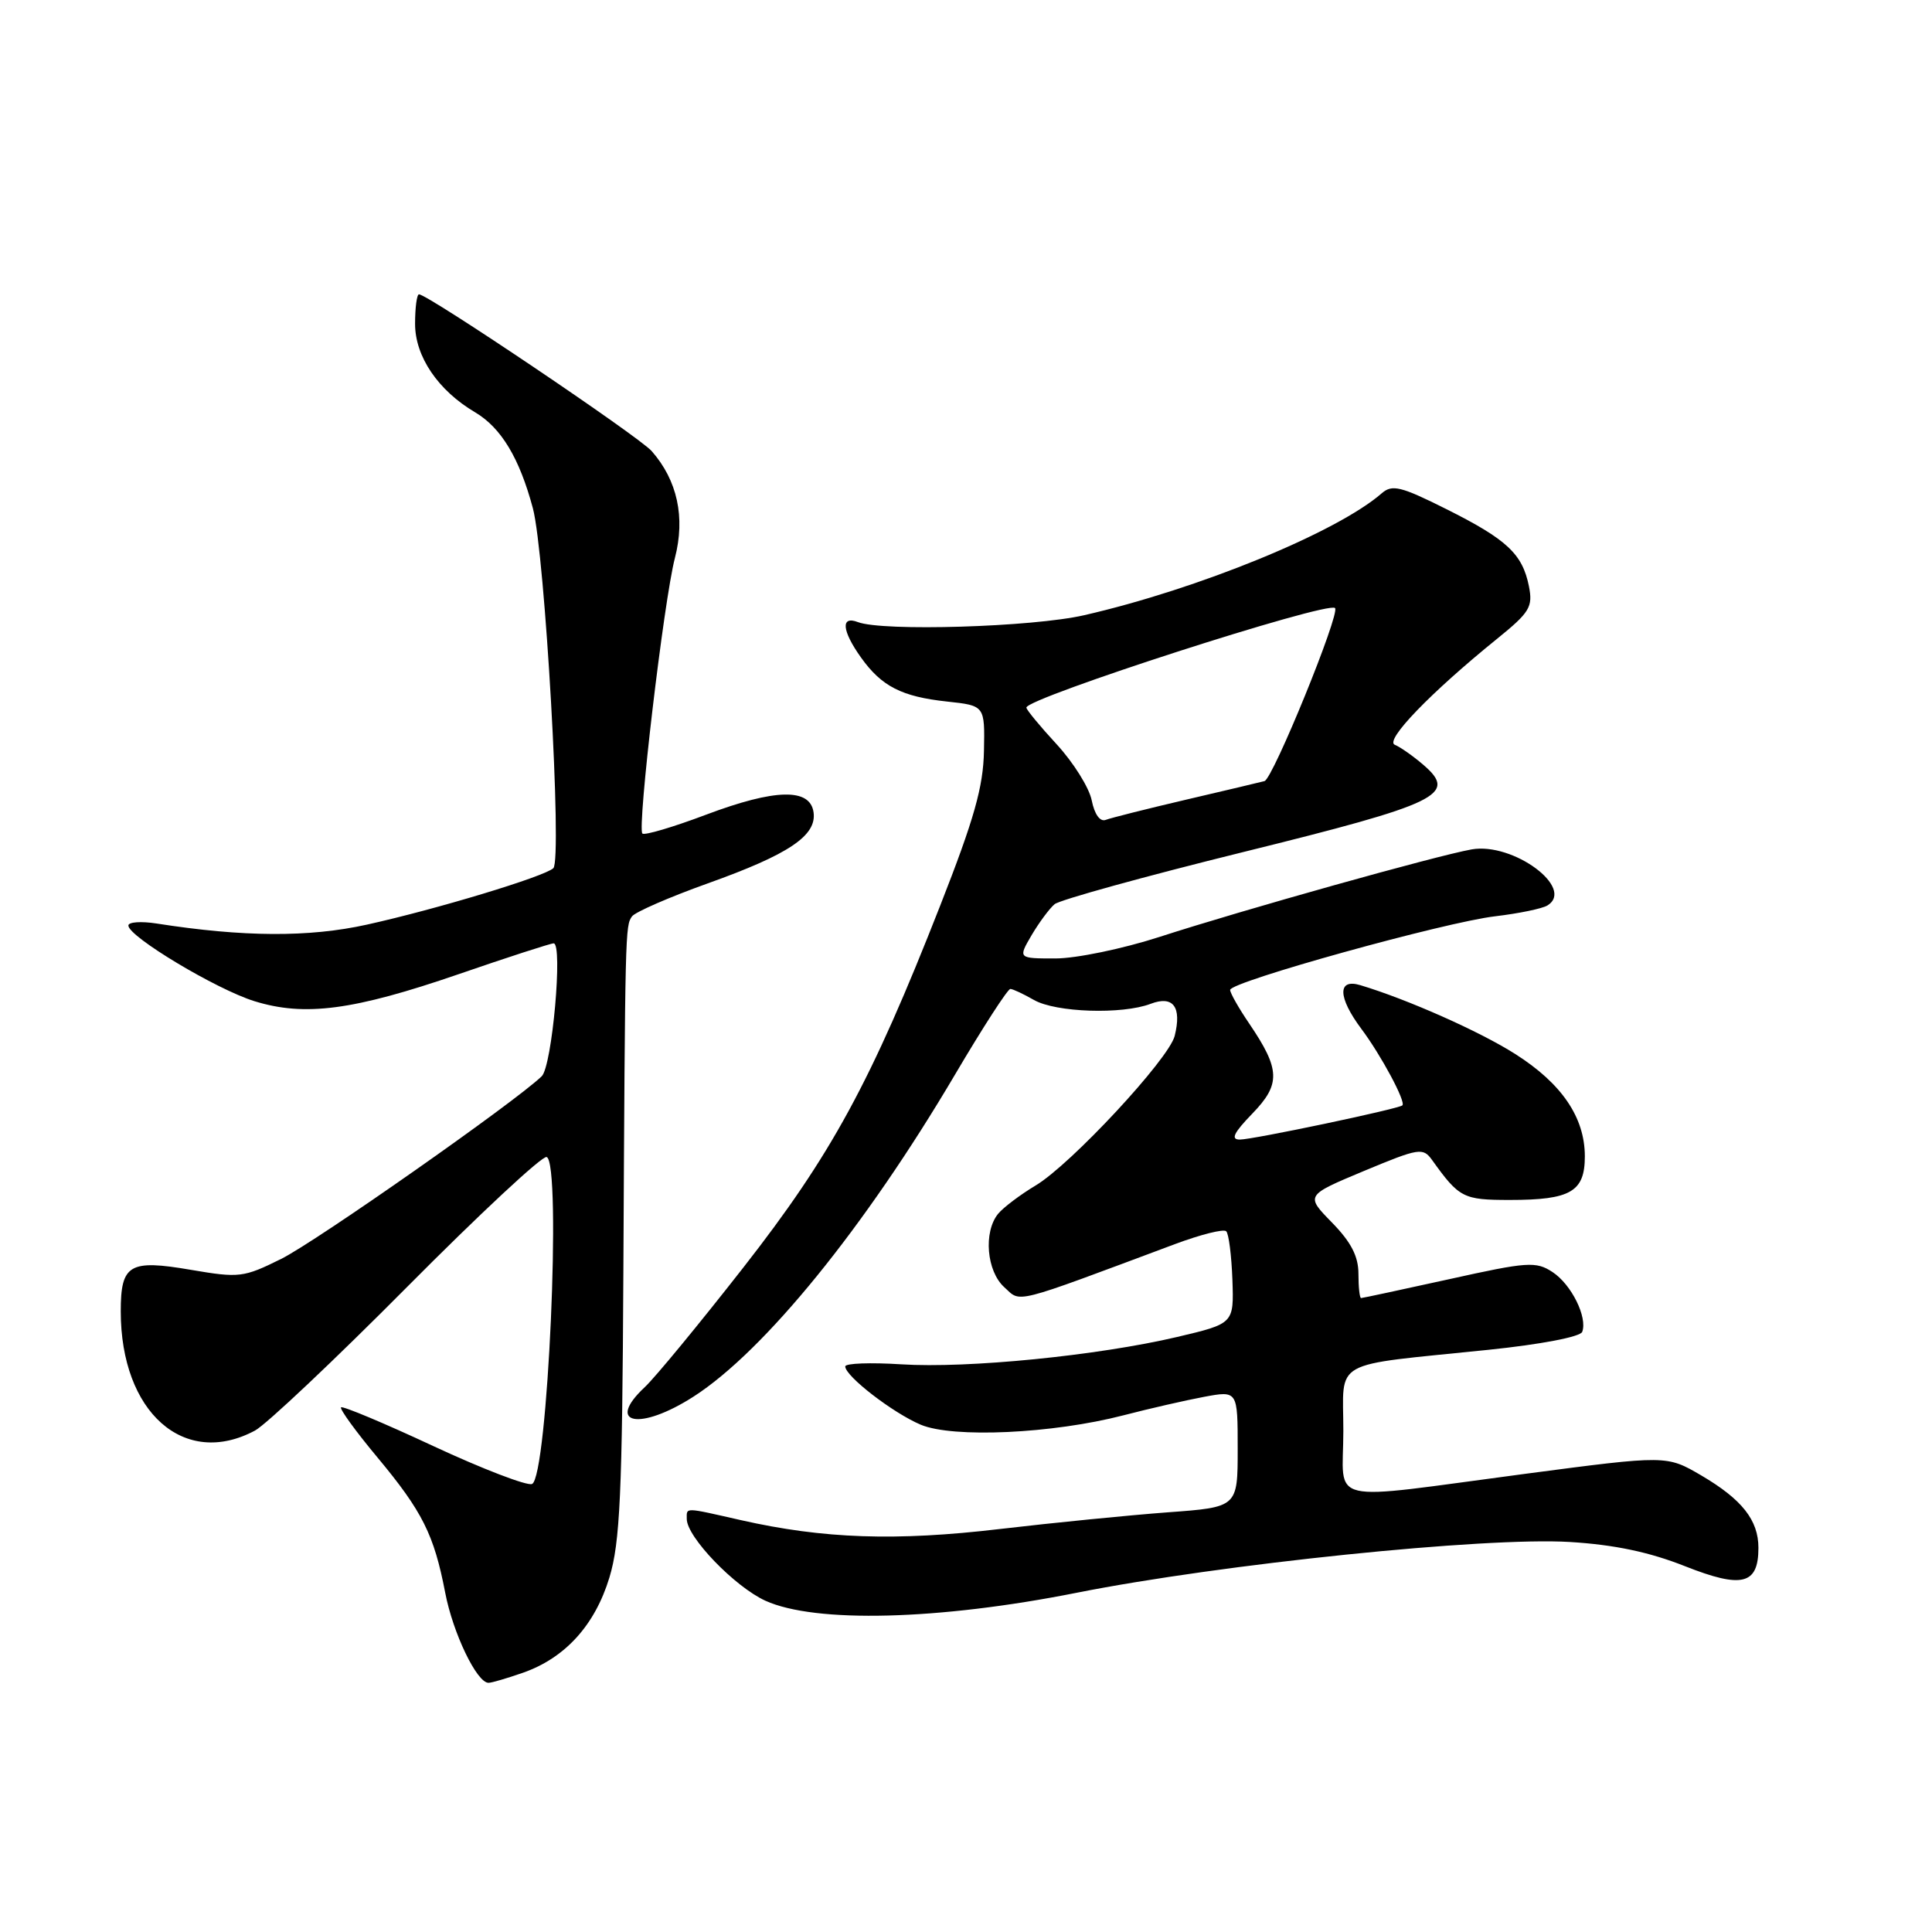 <?xml version="1.0" encoding="UTF-8" standalone="no"?>
<!DOCTYPE svg PUBLIC "-//W3C//DTD SVG 1.1//EN" "http://www.w3.org/Graphics/SVG/1.1/DTD/svg11.dtd" >
<svg xmlns="http://www.w3.org/2000/svg" xmlns:xlink="http://www.w3.org/1999/xlink" version="1.1" viewBox="0 0 256 256">
 <g >
 <path fill="currentColor"
d=" M 69.26 221.66 C 74.87 219.71 78.83 215.35 80.75 209.03 C 82.16 204.37 82.45 198.02 82.60 168.50 C 82.83 123.18 82.85 122.69 83.74 121.43 C 84.16 120.85 88.68 118.88 93.79 117.05 C 104.54 113.21 108.24 110.72 107.80 107.63 C 107.34 104.40 102.73 104.50 93.56 107.95 C 89.19 109.60 85.39 110.72 85.12 110.45 C 84.41 109.74 87.96 79.58 89.43 73.93 C 90.82 68.55 89.76 63.65 86.35 59.77 C 84.64 57.83 56.69 39.00 55.52 39.00 C 55.23 39.00 55.00 40.77 55.00 42.92 C 55.00 47.24 58.05 51.74 62.95 54.63 C 66.41 56.68 68.83 60.70 70.61 67.35 C 72.21 73.39 74.52 113.91 73.32 115.04 C 72.14 116.15 57.80 120.49 48.61 122.52 C 40.93 124.22 32.24 124.17 20.75 122.37 C 18.69 122.05 17.00 122.17 17.01 122.64 C 17.02 124.11 28.68 131.10 33.71 132.66 C 40.38 134.73 46.82 133.88 60.78 129.08 C 67.30 126.83 72.96 125.00 73.36 125.00 C 74.61 125.00 73.16 141.27 71.78 142.61 C 68.28 146.00 41.84 164.54 37.26 166.81 C 32.26 169.29 31.70 169.35 25.30 168.26 C 17.14 166.86 16.00 167.53 16.00 173.76 C 16.00 187.13 24.41 194.59 33.80 189.55 C 35.28 188.75 44.35 180.19 53.94 170.53 C 63.53 160.87 71.85 153.12 72.43 153.31 C 74.44 153.98 72.57 195.84 70.49 196.64 C 69.81 196.90 63.92 194.64 57.41 191.61 C 50.90 188.57 45.40 186.27 45.19 186.48 C 44.98 186.69 47.14 189.67 50.00 193.10 C 55.98 200.28 57.51 203.35 58.99 211.03 C 60.02 216.41 63.20 223.02 64.74 222.98 C 65.16 222.98 67.19 222.38 69.26 221.66 Z  M 142.66 211.05 C 161.91 207.23 196.80 203.64 208.00 204.32 C 213.91 204.68 218.56 205.66 223.27 207.53 C 230.83 210.52 233.00 209.98 233.00 205.10 C 233.00 201.43 230.83 198.68 225.44 195.51 C 220.84 192.82 220.84 192.82 202.17 195.28 C 175.12 198.85 178.00 199.53 178.00 189.62 C 178.00 179.95 176.06 181.04 197.20 178.86 C 204.17 178.14 209.39 177.14 209.65 176.48 C 210.38 174.56 208.22 170.19 205.71 168.55 C 203.53 167.12 202.42 167.19 192.02 169.50 C 185.79 170.87 180.54 172.00 180.35 172.00 C 180.16 172.00 180.00 170.56 180.00 168.79 C 180.00 166.47 179.03 164.59 176.49 161.99 C 172.98 158.40 172.98 158.40 180.73 155.16 C 188.05 152.11 188.55 152.03 189.76 153.71 C 193.36 158.73 193.88 159.00 200.06 159.00 C 208.13 159.00 210.00 157.91 210.00 153.21 C 209.99 148.05 206.94 143.57 200.76 139.65 C 196.07 136.67 186.51 132.42 180.25 130.54 C 177.20 129.62 177.26 132.14 180.38 136.32 C 183.01 139.83 186.33 146.03 185.82 146.47 C 185.26 146.95 166.02 151.00 164.28 151.00 C 163.04 151.00 163.47 150.11 165.93 147.57 C 169.72 143.66 169.66 141.72 165.53 135.63 C 164.14 133.59 163.00 131.58 163.00 131.17 C 163.00 130.09 191.49 122.18 198.14 121.41 C 201.25 121.04 204.35 120.40 205.04 119.98 C 208.75 117.68 200.49 111.58 195.00 112.55 C 190.33 113.38 164.71 120.56 153.66 124.14 C 148.78 125.72 142.59 127.00 139.85 127.00 C 134.89 127.00 134.89 127.00 136.69 123.92 C 137.69 122.23 139.06 120.38 139.74 119.81 C 140.42 119.24 151.67 116.13 164.74 112.90 C 190.72 106.48 193.18 105.29 188.62 101.36 C 187.25 100.18 185.54 98.98 184.82 98.69 C 183.42 98.13 189.57 91.76 198.40 84.62 C 202.71 81.13 203.13 80.42 202.59 77.68 C 201.73 73.40 199.68 71.48 191.67 67.47 C 185.62 64.44 184.47 64.16 183.09 65.36 C 177.17 70.53 158.78 78.06 143.65 81.52 C 136.82 83.09 116.95 83.69 113.67 82.43 C 111.38 81.55 111.55 83.56 114.07 87.10 C 116.81 90.95 119.47 92.31 125.50 92.96 C 130.50 93.50 130.50 93.50 130.38 99.50 C 130.29 104.26 129.09 108.51 124.58 120.00 C 115.39 143.43 110.18 153.01 98.46 168.00 C 92.65 175.43 86.80 182.53 85.45 183.79 C 80.15 188.74 84.77 189.64 91.91 185.05 C 101.30 179.01 114.61 162.62 126.55 142.38 C 130.24 136.12 133.54 131.02 133.88 131.04 C 134.22 131.05 135.62 131.71 137.00 132.50 C 139.90 134.16 148.69 134.45 152.47 133.01 C 155.46 131.87 156.61 133.42 155.65 137.27 C 154.88 140.33 141.88 154.31 137.23 157.08 C 135.18 158.31 132.94 160.00 132.25 160.84 C 130.29 163.26 130.73 168.44 133.07 170.56 C 135.35 172.63 133.84 173.01 155.69 164.85 C 159.09 163.58 162.15 162.81 162.48 163.15 C 162.82 163.48 163.18 166.37 163.30 169.57 C 163.50 175.38 163.50 175.38 156.00 177.15 C 145.45 179.63 128.21 181.34 119.43 180.78 C 115.34 180.52 112.00 180.64 112.00 181.06 C 112.00 182.35 118.31 187.22 122.00 188.78 C 126.28 190.58 139.47 189.97 148.85 187.54 C 152.27 186.65 157.09 185.55 159.54 185.09 C 164.00 184.26 164.00 184.26 164.00 191.99 C 164.00 199.71 164.00 199.71 154.75 200.39 C 149.66 200.77 139.65 201.76 132.50 202.60 C 118.70 204.23 109.12 203.90 98.19 201.43 C 90.56 199.70 91.00 199.71 91.00 201.27 C 91.00 203.66 97.35 210.25 101.43 212.11 C 108.03 215.10 124.35 214.69 142.66 211.05 Z  M 144.66 106.06 C 144.33 104.38 142.24 101.05 140.03 98.64 C 137.81 96.24 136.00 94.04 136.00 93.76 C 136.00 92.49 175.94 79.61 176.90 80.57 C 177.61 81.28 168.67 103.20 167.55 103.50 C 166.97 103.65 162.28 104.77 157.12 105.97 C 151.96 107.18 147.18 108.38 146.51 108.64 C 145.76 108.92 145.03 107.91 144.66 106.06 Z "/>
</g>
</svg>